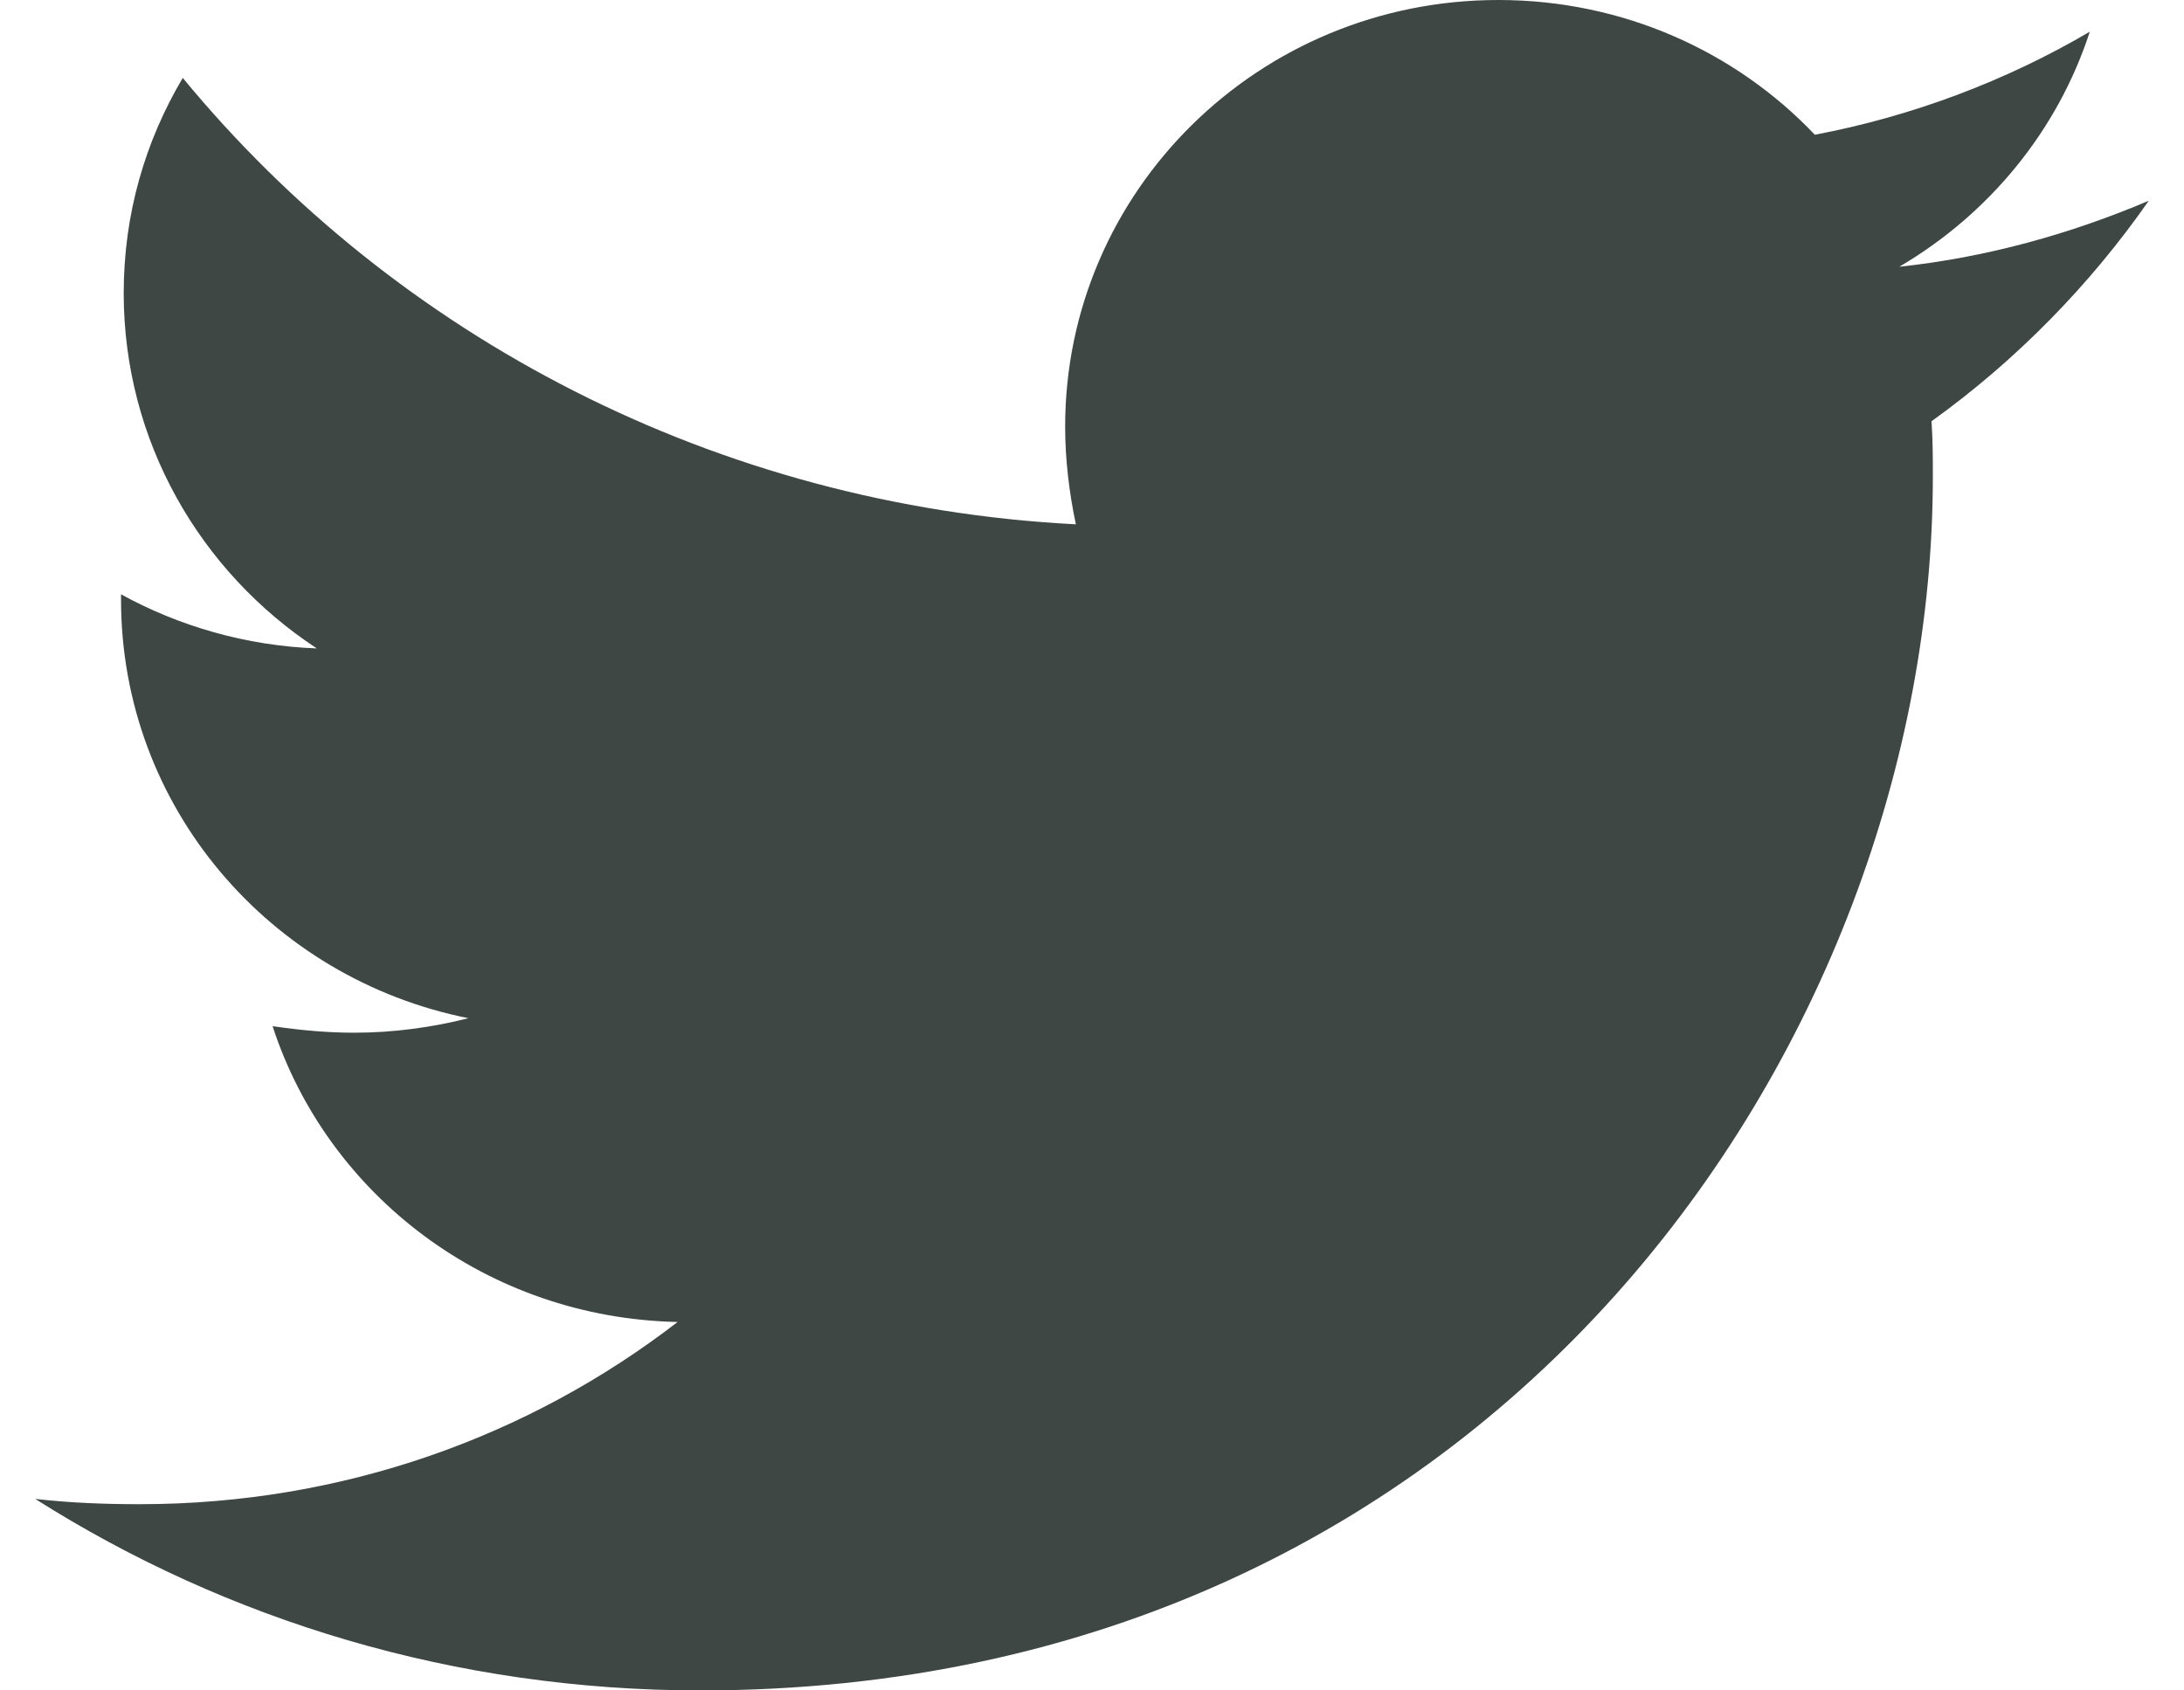 <svg width="31" height="24" viewBox="0 0 31 24" fill="none" xmlns="http://www.w3.org/2000/svg">
<path d="M27.416 5.981C27.435 6.244 27.435 6.506 27.435 6.769C27.435 14.775 21.249 24 9.942 24C6.458 24 3.222 23.006 0.5 21.281C0.995 21.337 1.471 21.356 1.985 21.356C4.859 21.356 7.505 20.4 9.618 18.769C6.915 18.712 4.65 16.969 3.869 14.569C4.25 14.625 4.631 14.662 5.03 14.662C5.582 14.662 6.135 14.587 6.649 14.456C3.831 13.894 1.718 11.456 1.718 8.512V8.438C2.537 8.888 3.489 9.169 4.497 9.206C2.841 8.119 1.756 6.262 1.756 4.162C1.756 3.037 2.061 2.006 2.594 1.106C5.621 4.781 10.17 7.181 15.271 7.444C15.176 6.994 15.119 6.525 15.119 6.056C15.119 2.719 17.86 0 21.268 0C23.038 0 24.637 0.731 25.76 1.913C27.15 1.65 28.482 1.144 29.663 0.45C29.206 1.856 28.235 3.038 26.959 3.787C28.197 3.656 29.396 3.319 30.5 2.85C29.663 4.05 28.616 5.119 27.416 5.981Z" fill="#3E4744"/>
</svg>
